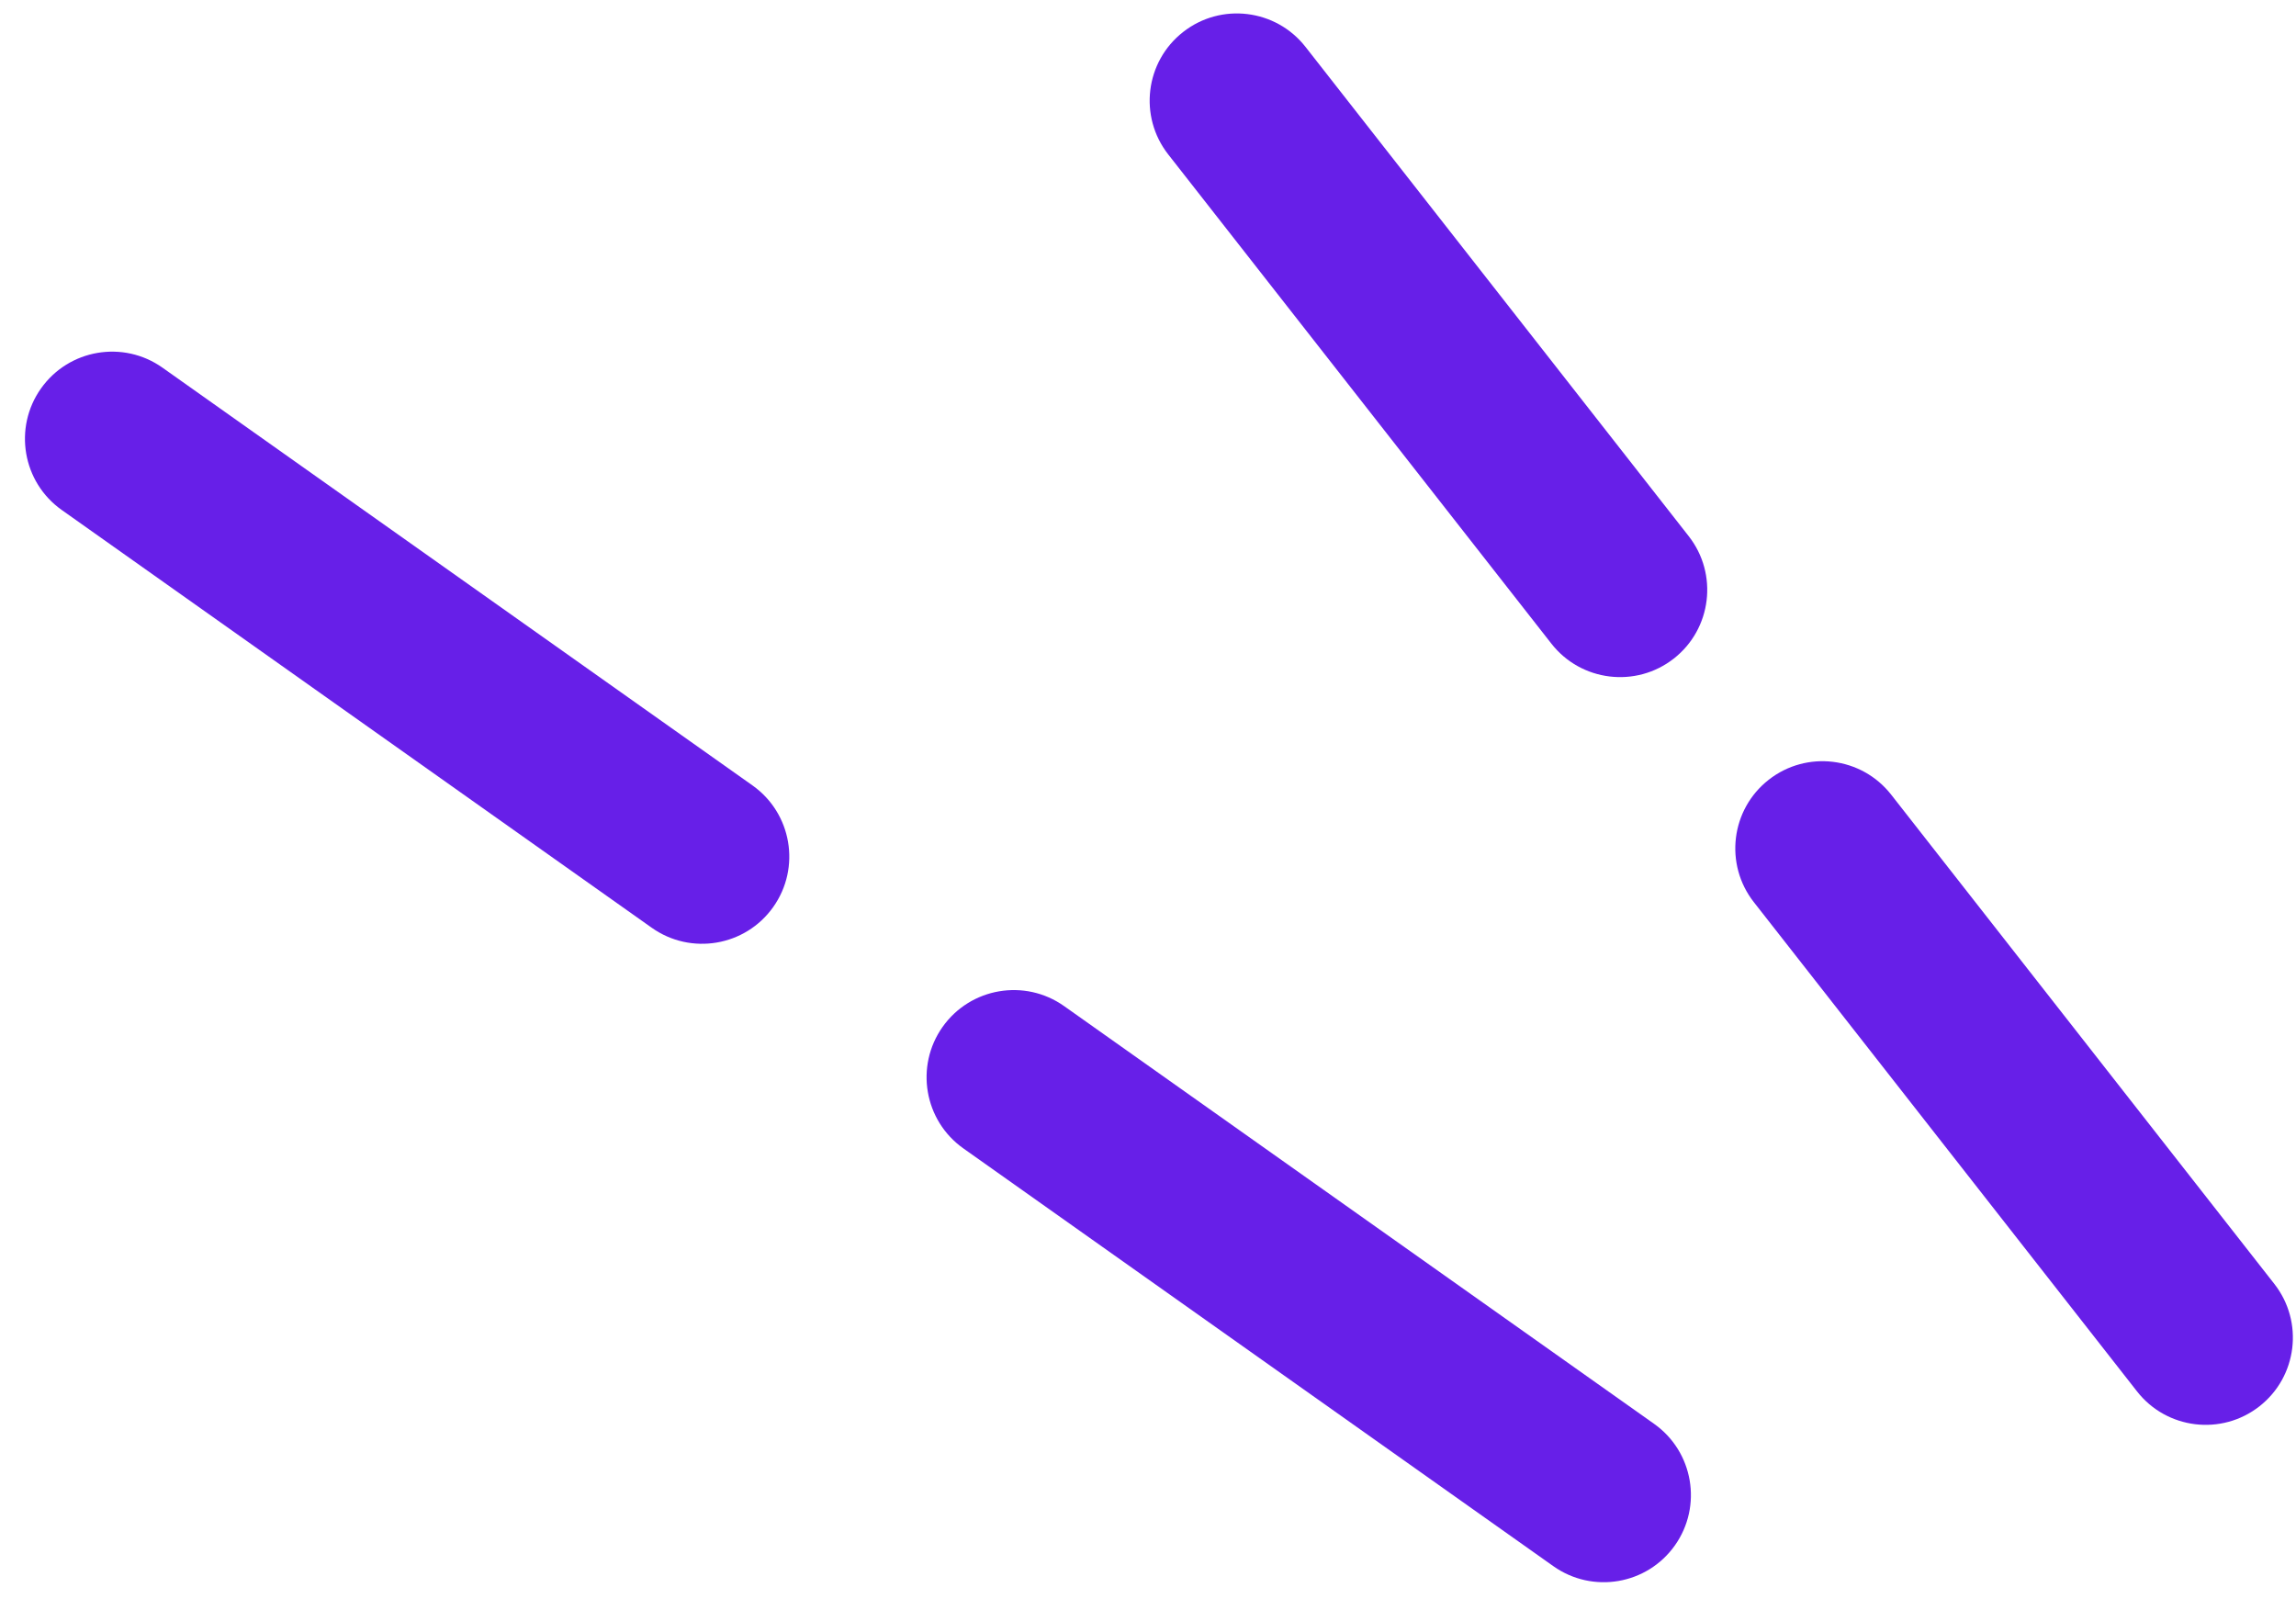 <svg width="79" height="55" viewBox="0 0 79 55" fill="none" xmlns="http://www.w3.org/2000/svg">
<path fill-rule="evenodd" clip-rule="evenodd" d="M57.629 53.172C56.671 54.524 54.799 54.844 53.447 53.886L33.148 39.513C31.796 38.556 31.476 36.684 32.433 35.331C33.391 33.979 35.263 33.659 36.615 34.617L56.914 48.989C58.266 49.947 58.586 51.819 57.629 53.172ZM26.606 31.206C25.649 32.558 23.776 32.878 22.424 31.92L2.125 17.547C0.773 16.59 0.453 14.718 1.41 13.366C2.368 12.013 4.24 11.693 5.592 12.651L25.891 27.023C27.243 27.981 27.564 29.853 26.606 31.206Z" fill="#671FE8"/>
<path fill-rule="evenodd" clip-rule="evenodd" d="M77.742 48.386C76.438 49.407 74.552 49.178 73.531 47.874L60.346 31.04C59.324 29.735 59.553 27.85 60.858 26.828C62.162 25.807 64.048 26.036 65.07 27.34L78.254 44.174C79.276 45.478 79.047 47.364 77.742 48.386ZM57.592 22.659C56.288 23.68 54.402 23.451 53.38 22.146L40.196 5.313C39.174 4.008 39.403 2.123 40.708 1.101C42.012 0.079 43.898 0.309 44.919 1.613L58.104 18.447C59.126 19.751 58.896 21.637 57.592 22.659Z" fill="#671FE8"/>
</svg>
